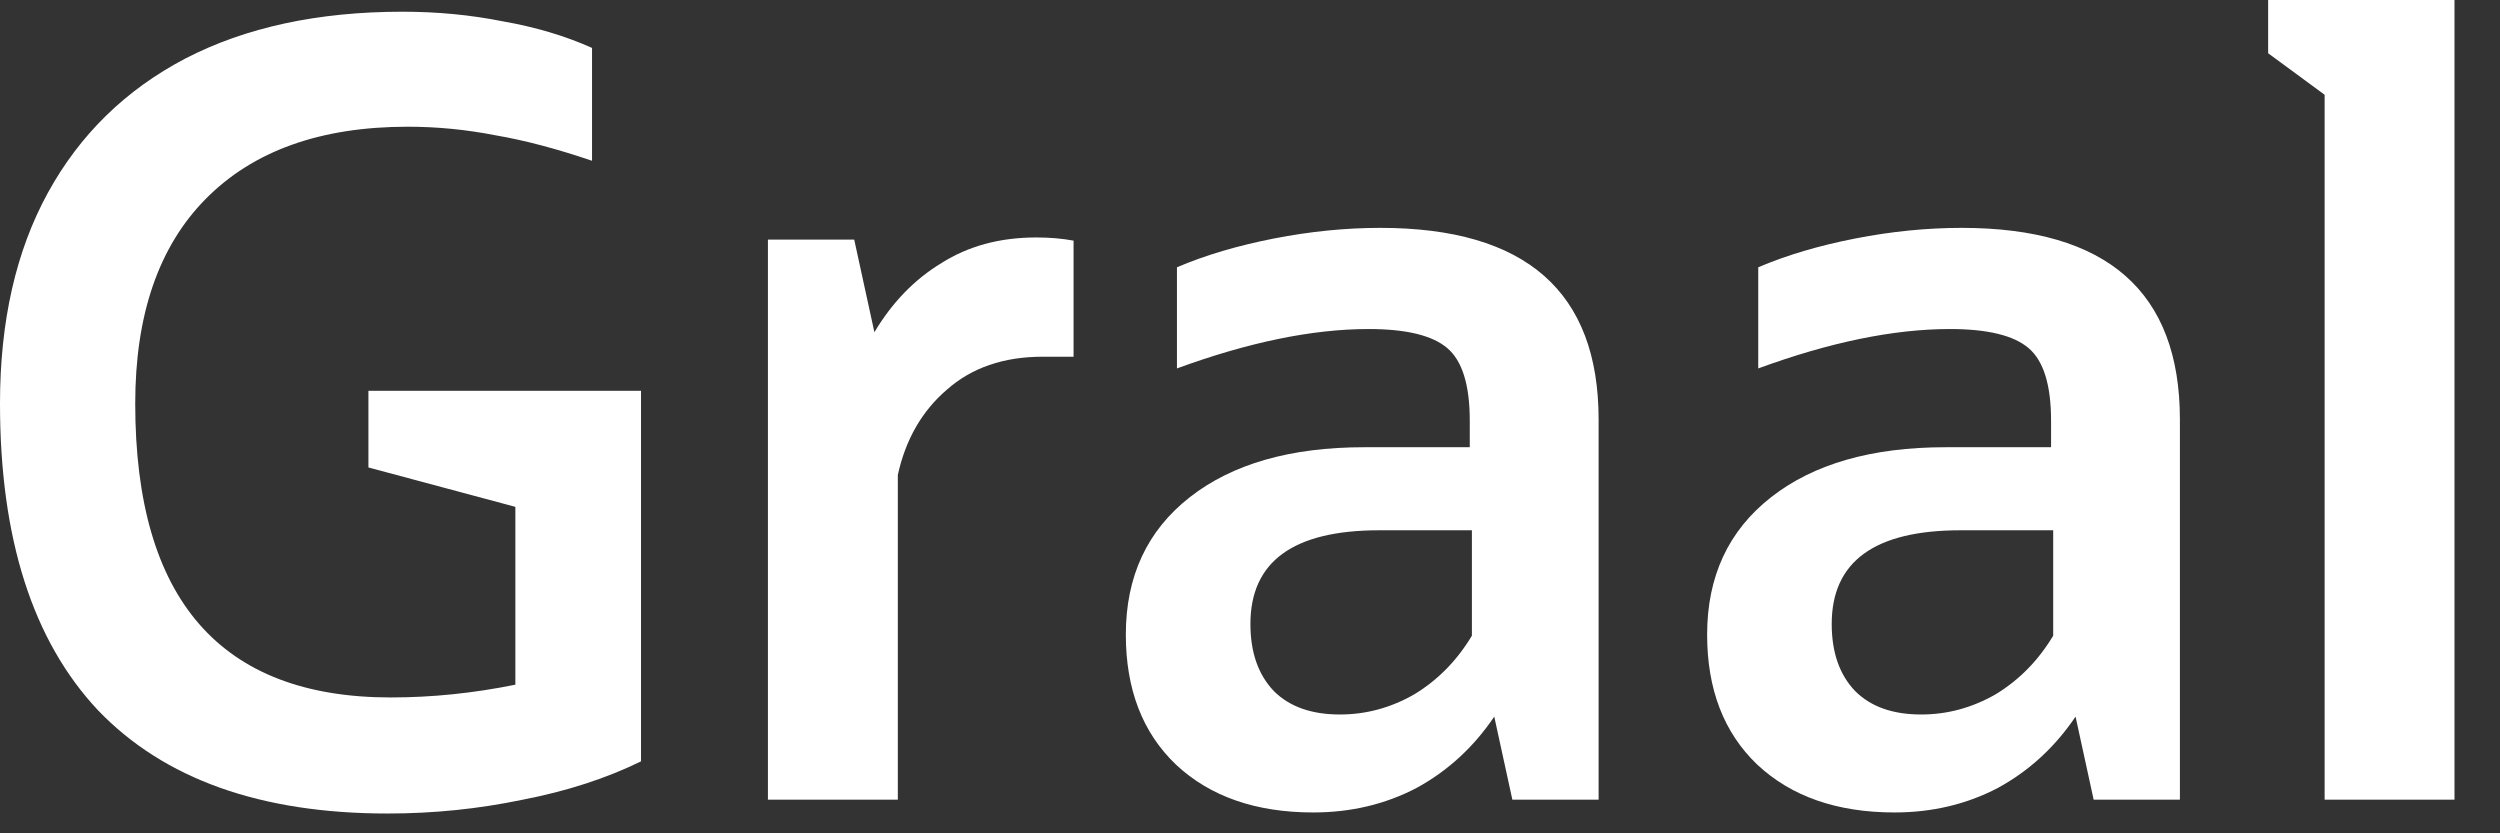 <svg width="54" height="18" viewBox="0 0 54 18" fill="none" xmlns="http://www.w3.org/2000/svg">
<rect x="0" y="0" width="54" height="18" fill="#333333" stroke="none"/>
<path d="M7.958 10.097V8.441H13.846V16.445C13.095 16.813 12.244 17.089 11.293 17.273C10.342 17.472 9.369 17.572 8.372 17.572C5.627 17.572 3.542 16.828 2.116 15.341C0.705 13.838 0 11.63 0 8.717C0 6.938 0.345 5.42 1.035 4.163C1.725 2.906 2.714 1.94 4.002 1.265C5.305 0.59 6.869 0.253 8.694 0.253C9.445 0.253 10.166 0.322 10.856 0.46C11.561 0.583 12.205 0.774 12.788 1.035V3.473C12.021 3.212 11.324 3.028 10.695 2.921C10.066 2.798 9.438 2.737 8.809 2.737C6.923 2.737 5.466 3.258 4.439 4.301C3.427 5.328 2.921 6.8 2.921 8.717C2.921 12.949 4.761 15.065 8.441 15.065C9.33 15.065 10.227 14.973 11.132 14.789V10.948L7.958 10.097Z" fill="white"/>
<path d="M16.587 17.273V5.175H18.451L18.887 7.176C19.271 6.532 19.754 6.034 20.337 5.681C20.919 5.313 21.602 5.129 22.384 5.129C22.675 5.129 22.943 5.152 23.189 5.198V7.705H22.521C21.678 7.705 20.988 7.943 20.451 8.418C19.915 8.878 19.562 9.491 19.393 10.258V17.273H16.587Z" fill="white"/>
<path d="M32.667 17.273L32.276 15.479C31.831 16.138 31.272 16.652 30.597 17.02C29.922 17.373 29.179 17.549 28.366 17.549C27.124 17.549 26.135 17.204 25.399 16.514C24.678 15.824 24.318 14.889 24.318 13.708C24.318 12.451 24.778 11.462 25.698 10.741C26.618 10.02 27.875 9.66 29.47 9.66H31.747V9.085C31.747 8.318 31.586 7.797 31.264 7.521C30.942 7.245 30.375 7.107 29.562 7.107C28.351 7.107 26.971 7.391 25.422 7.958V5.773C26.035 5.512 26.733 5.305 27.515 5.152C28.297 4.999 29.064 4.922 29.815 4.922C32.959 4.922 34.53 6.302 34.53 9.062V17.273H32.667ZM28.941 15.433C29.509 15.433 30.045 15.287 30.551 14.996C31.057 14.689 31.471 14.268 31.793 13.731V11.454H29.792C27.937 11.454 27.009 12.129 27.009 13.478C27.009 14.091 27.178 14.574 27.515 14.927C27.852 15.264 28.328 15.433 28.941 15.433Z" fill="white"/>
<path d="M45.223 17.273L44.832 15.479C44.387 16.138 43.828 16.652 43.153 17.02C42.478 17.373 41.734 17.549 40.922 17.549C39.68 17.549 38.691 17.204 37.955 16.514C37.234 15.824 36.874 14.889 36.874 13.708C36.874 12.451 37.334 11.462 38.254 10.741C39.174 10.02 40.431 9.66 42.026 9.66H44.303V9.085C44.303 8.318 44.142 7.797 43.82 7.521C43.498 7.245 42.931 7.107 42.118 7.107C40.907 7.107 39.526 7.391 37.978 7.958V5.773C38.591 5.512 39.289 5.305 40.071 5.152C40.853 4.999 41.62 4.922 42.371 4.922C45.514 4.922 47.086 6.302 47.086 9.062V17.273H45.223ZM41.497 15.433C42.064 15.433 42.601 15.287 43.107 14.996C43.613 14.689 44.027 14.268 44.349 13.731V11.454H42.348C40.492 11.454 39.565 12.129 39.565 13.478C39.565 14.091 39.733 14.574 40.071 14.927C40.408 15.264 40.883 15.433 41.497 15.433Z" fill="white"/>
<path d="M50.212 17.273V2.047L48.992 1.15V0H53.017V17.273H50.212Z" fill="white"/>
</svg>
